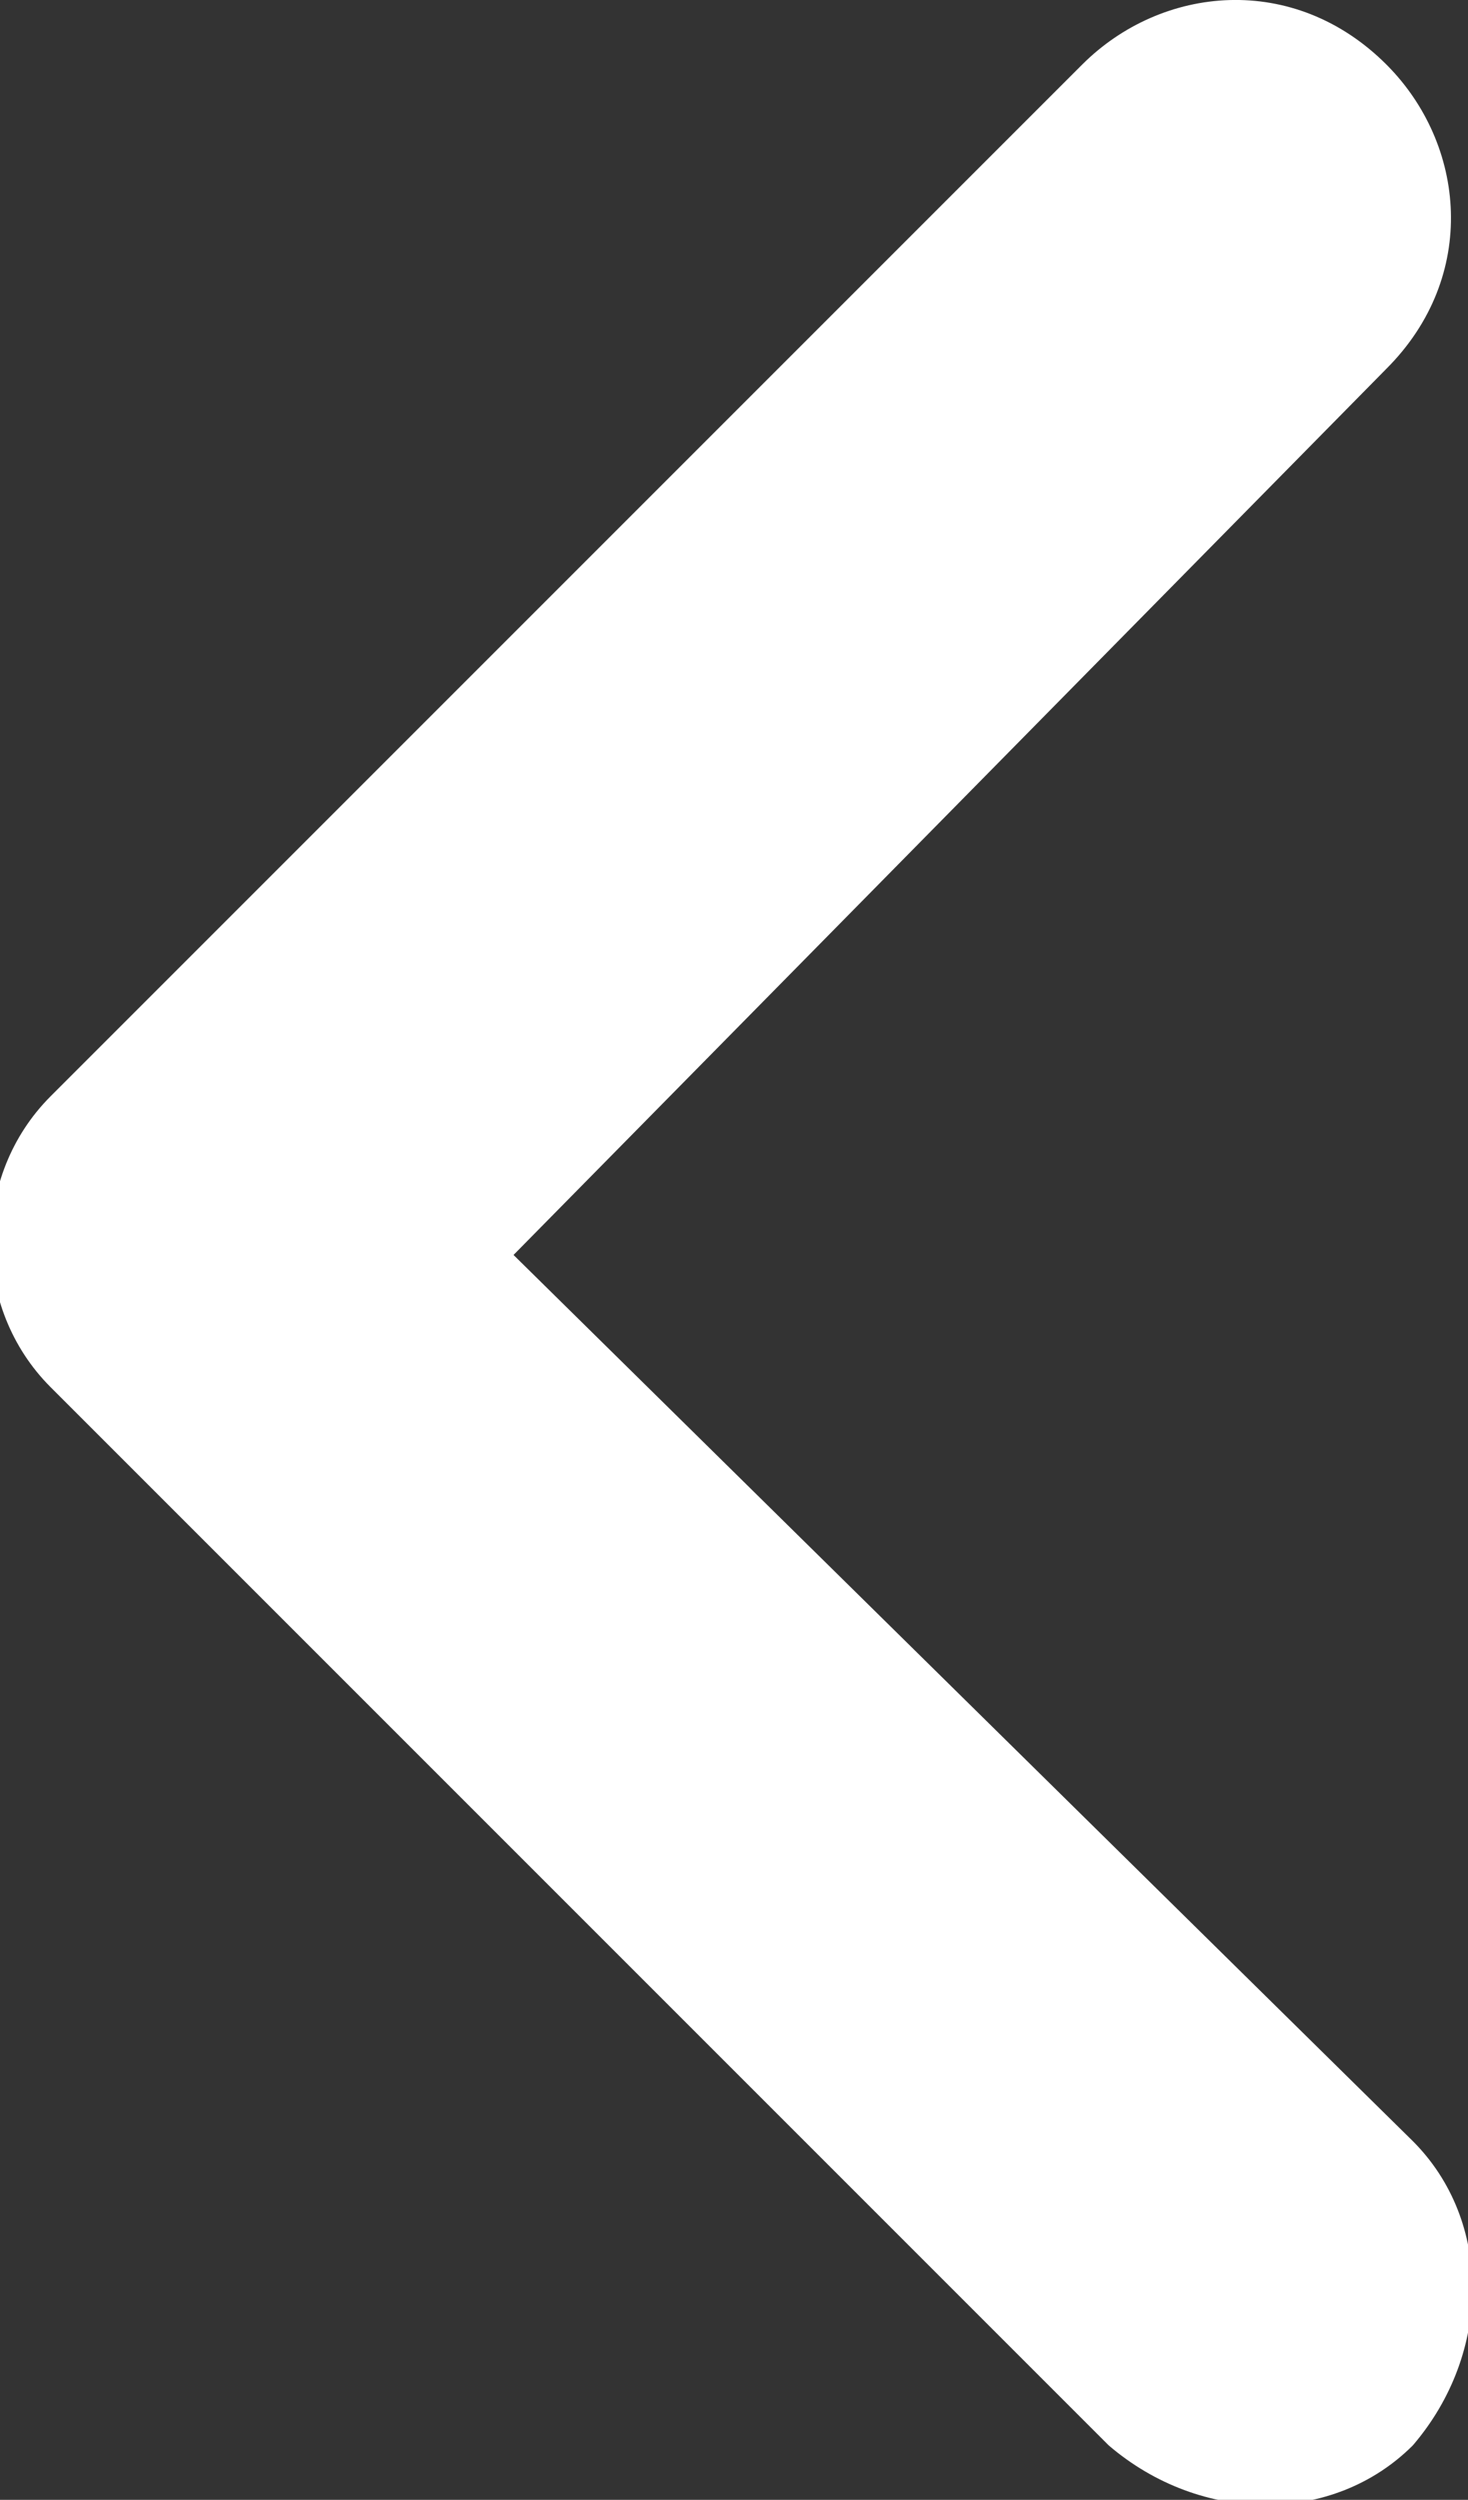 <?xml version="1.0" encoding="utf-8"?>
<!-- Generator: Adobe Illustrator 26.0.3, SVG Export Plug-In . SVG Version: 6.00 Build 0)  -->
<svg version="1.1" id="Livello_1" xmlns="http://www.w3.org/2000/svg" xmlns:xlink="http://www.w3.org/1999/xlink" x="0px" y="0px"
	 viewBox="0 0 11.1 18.9" style="enable-background:new 0 0 11.1 18.9;" xml:space="preserve">
<rect x="0" y="0" width="11.1" height="18.9" fill="#333333" stroke="none"/>
<style type="text/css">
	.st0{opacity:1;}
</style>
<g id="Raggruppa_553" transform="translate(99.383 145.588)" class="st0" fill="white" >
	<path id="Icon_ionic-ios-arrow-dropright-circle" d="M-95.5-136.1l6.8,6.7c0.6,0.6,0.6,1.6,0,2.3c-0.6,0.6-1.6,0.6-2.3,0l-4.5-4.5
		l-3.5-3.5c-0.6-0.6-0.6-1.6,0-2.2l7.8-7.8c0.6-0.6,1.6-0.7,2.3,0c0.6,0.6,0.7,1.6,0,2.3c0,0,0,0,0,0L-95.5-136.1z"/>
</g>
</svg>
